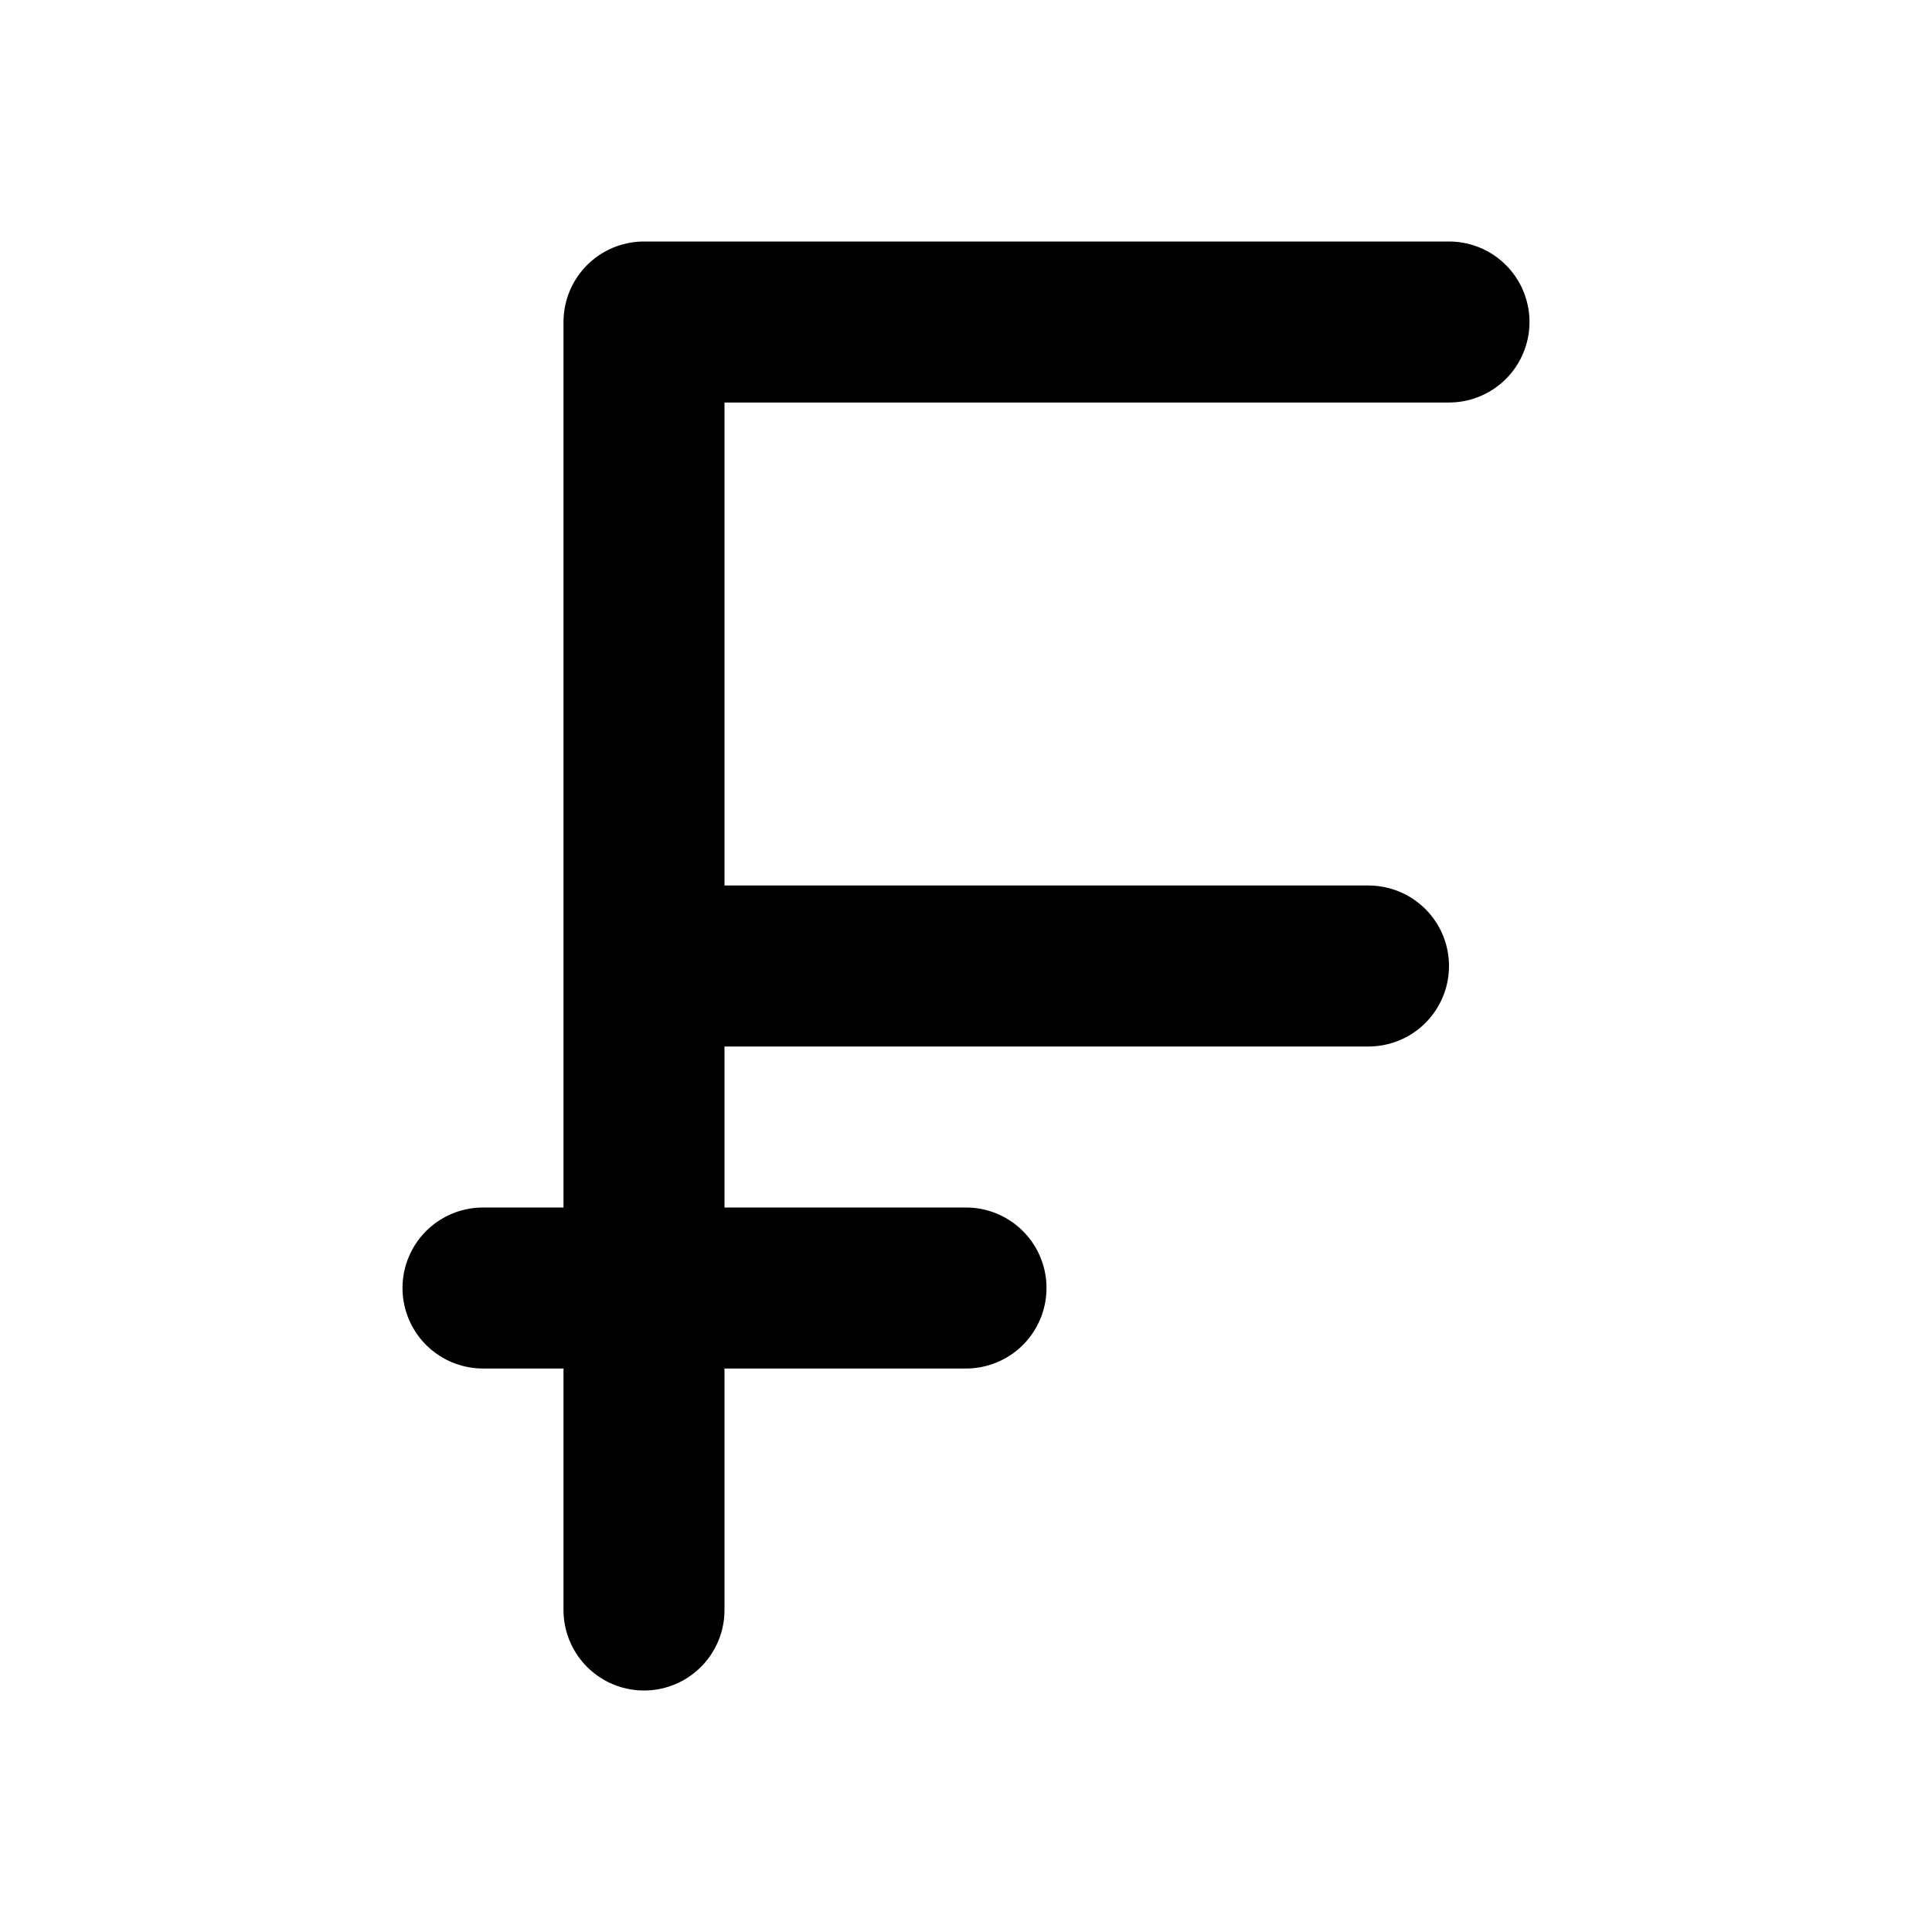 <svg xmlns="http://www.w3.org/2000/svg" width="24" height="24" fill="none" viewBox="0 0 24 24">
  <path stroke="#000" stroke-linecap="round" stroke-linejoin="round" stroke-width="2" d="M8 12V4h10M8 12v4m0-4h9m-9 4v4m0-4H6m2 0h4"/>
</svg>

